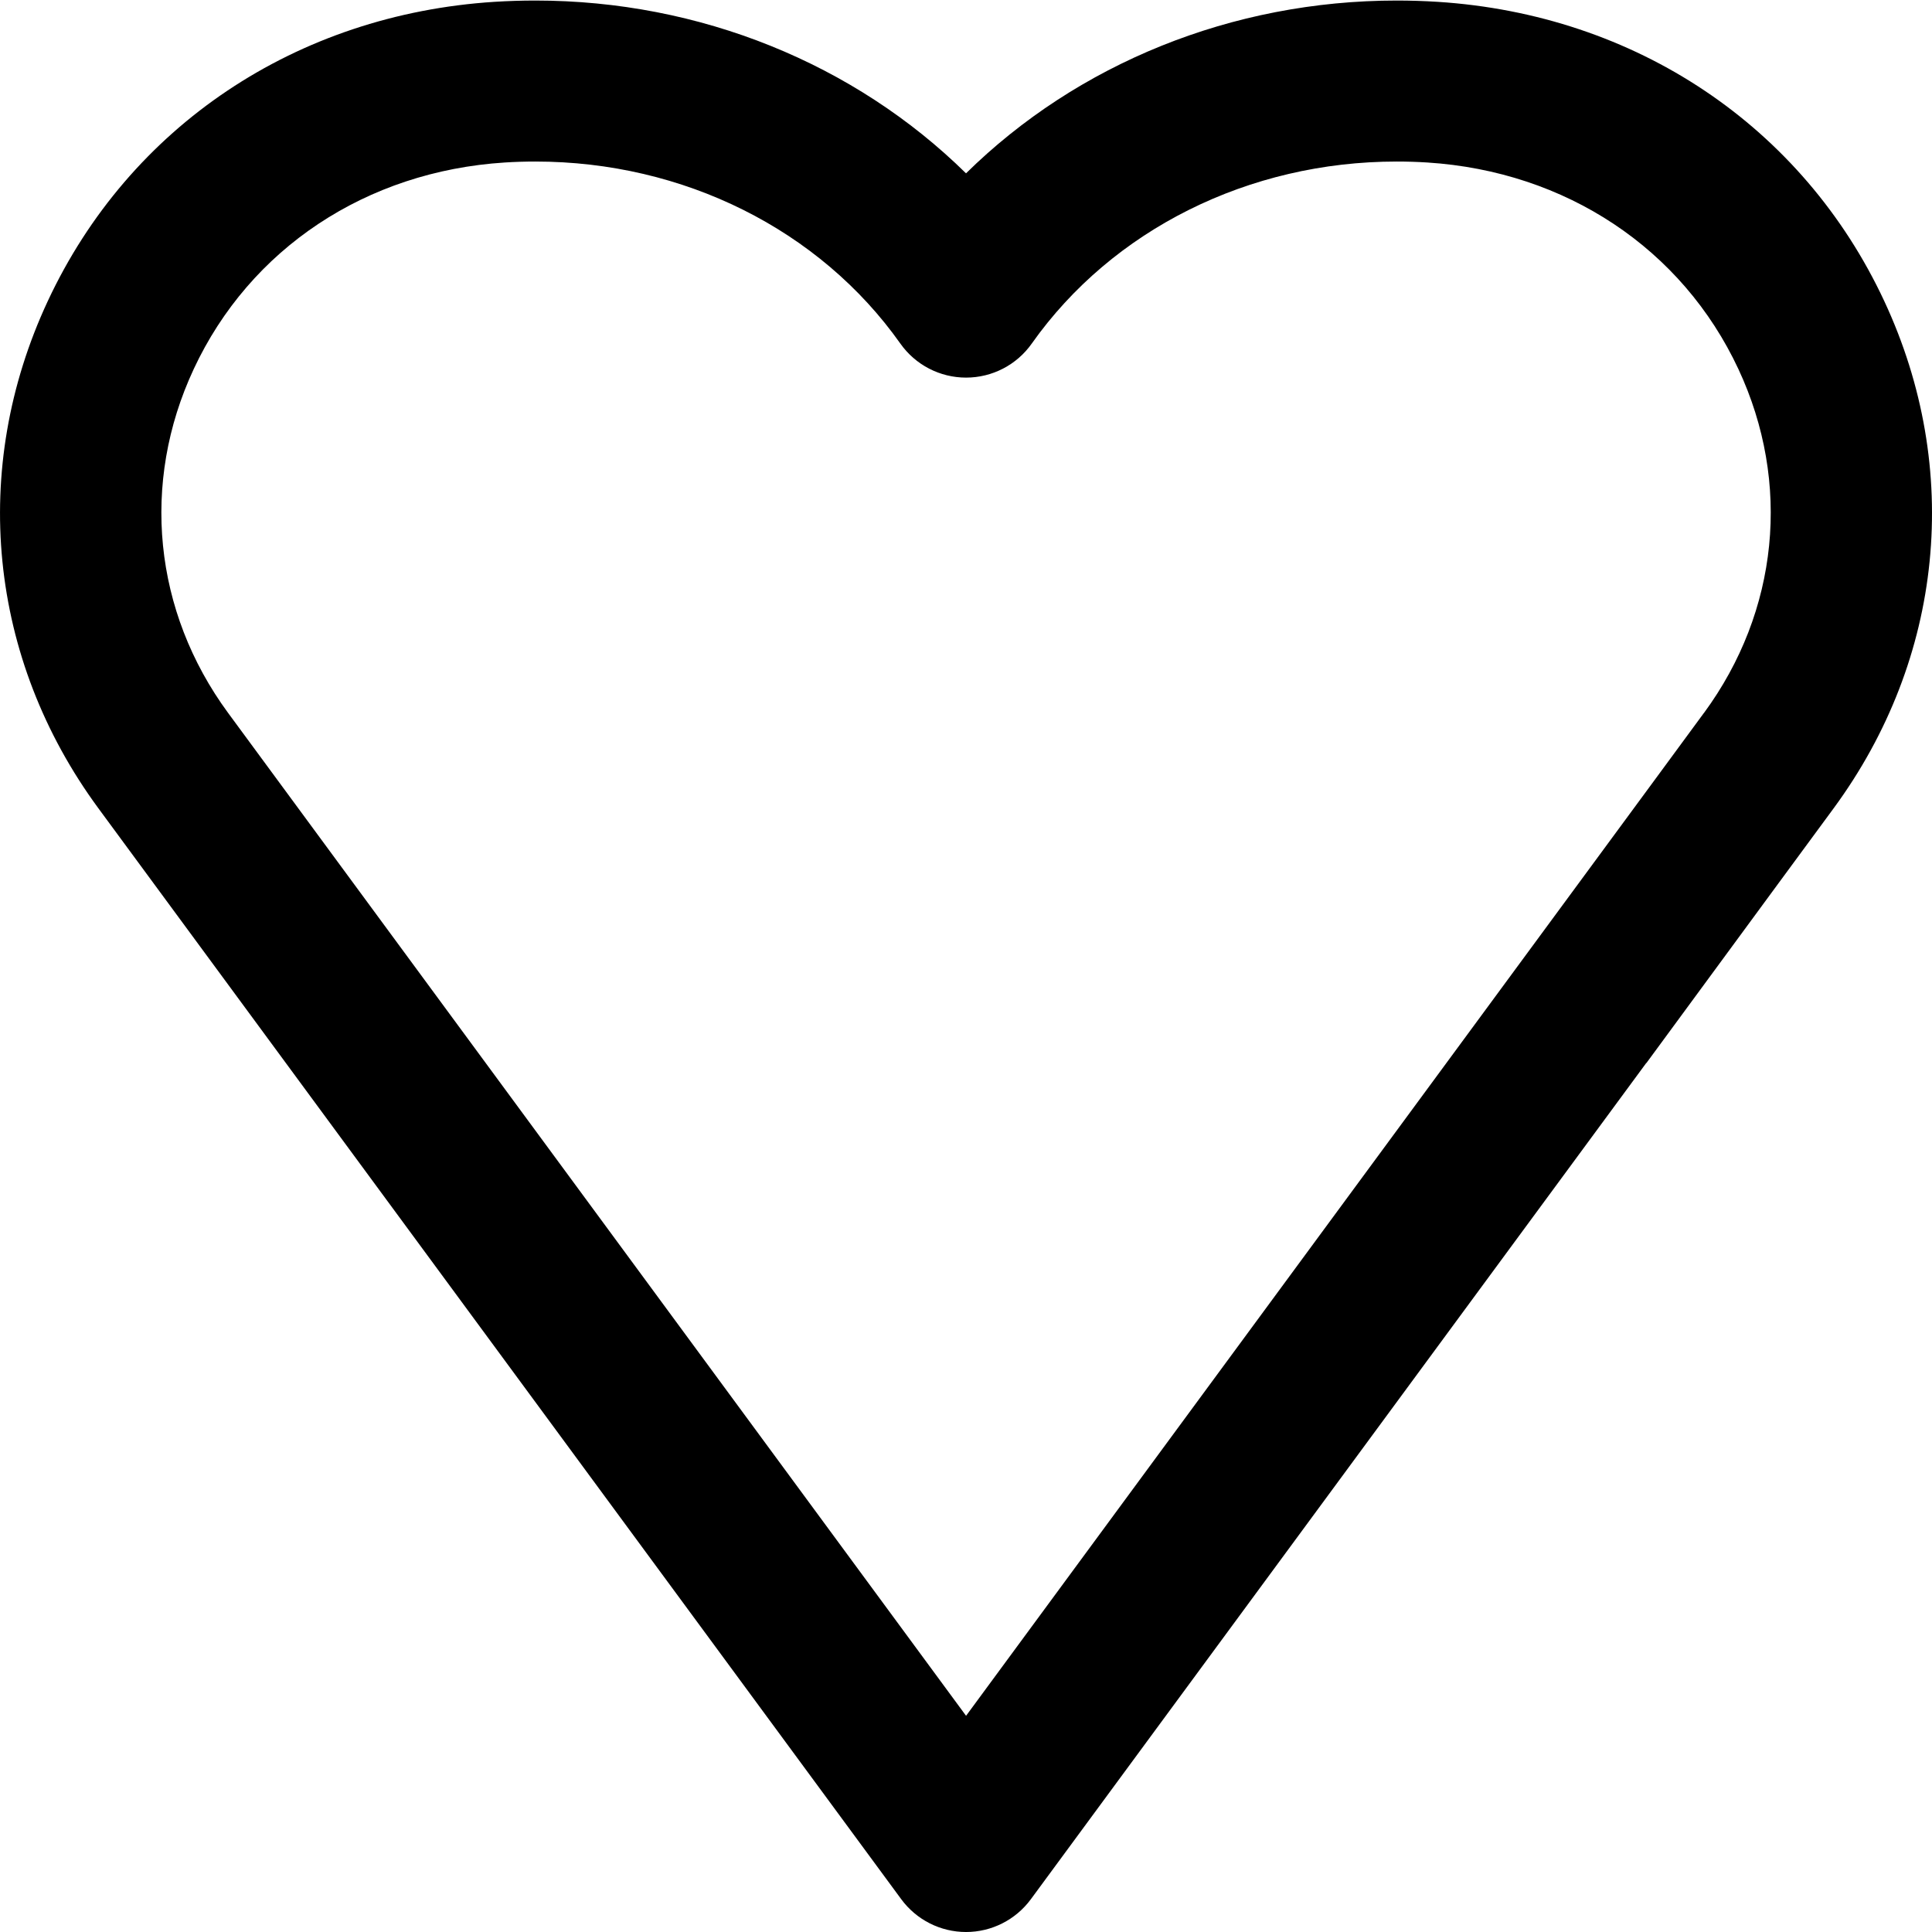 <svg height="384pt" viewBox="0 0 384.106 384" width="384pt" xmlns="http://www.w3.org/2000/svg"><path d="m179.184 377.543c3.016 4.094 7.797 6.512 12.879 6.512 5.078 0 9.863-2.418 12.879-6.512l122.281-166.16c.047-.066.113-.105.16-.168l26.039-35.441 11.137-15.137c21.871-29.758 25.633-67.457 10.055-100.832-16.207-34.734-49.414-56.984-88.824-59.496 0 0 0 0-.008 0-2.672-.168-5.391-.254-8.109-.254-32.723 0-63.488 12.574-85.617 34.352-22.137-21.785-52.895-34.352-85.617-34.352-2.719 0-5.438.086-8.121.254-39.406 2.512-72.605 24.754-88.82 59.496-15.578 33.375-11.824 71.074 10.055 100.832zm-140.68-304.203c11.184-23.977 34.309-39.336 61.848-41.086 2.016-.129 4.047-.191 6.094-.191 29.418 0 56.527 13.527 72.555 36.191 2.992 4.238 7.863 6.766 13.062 6.766s10.07-2.52 13.062-6.766c16.023-22.664 43.145-36.191 72.555-36.191 2.047 0 4.078.062 6.094.191 27.535 1.758 50.664 17.121 61.848 41.086 10.547 22.602 7.992 48.129-6.824 68.312-.016.016-.031.031-.047.047l-9.238 12.57-137.449 186.801-146.719-199.387c-14.832-20.184-17.395-45.734-6.84-68.344zm0 0"/></svg>